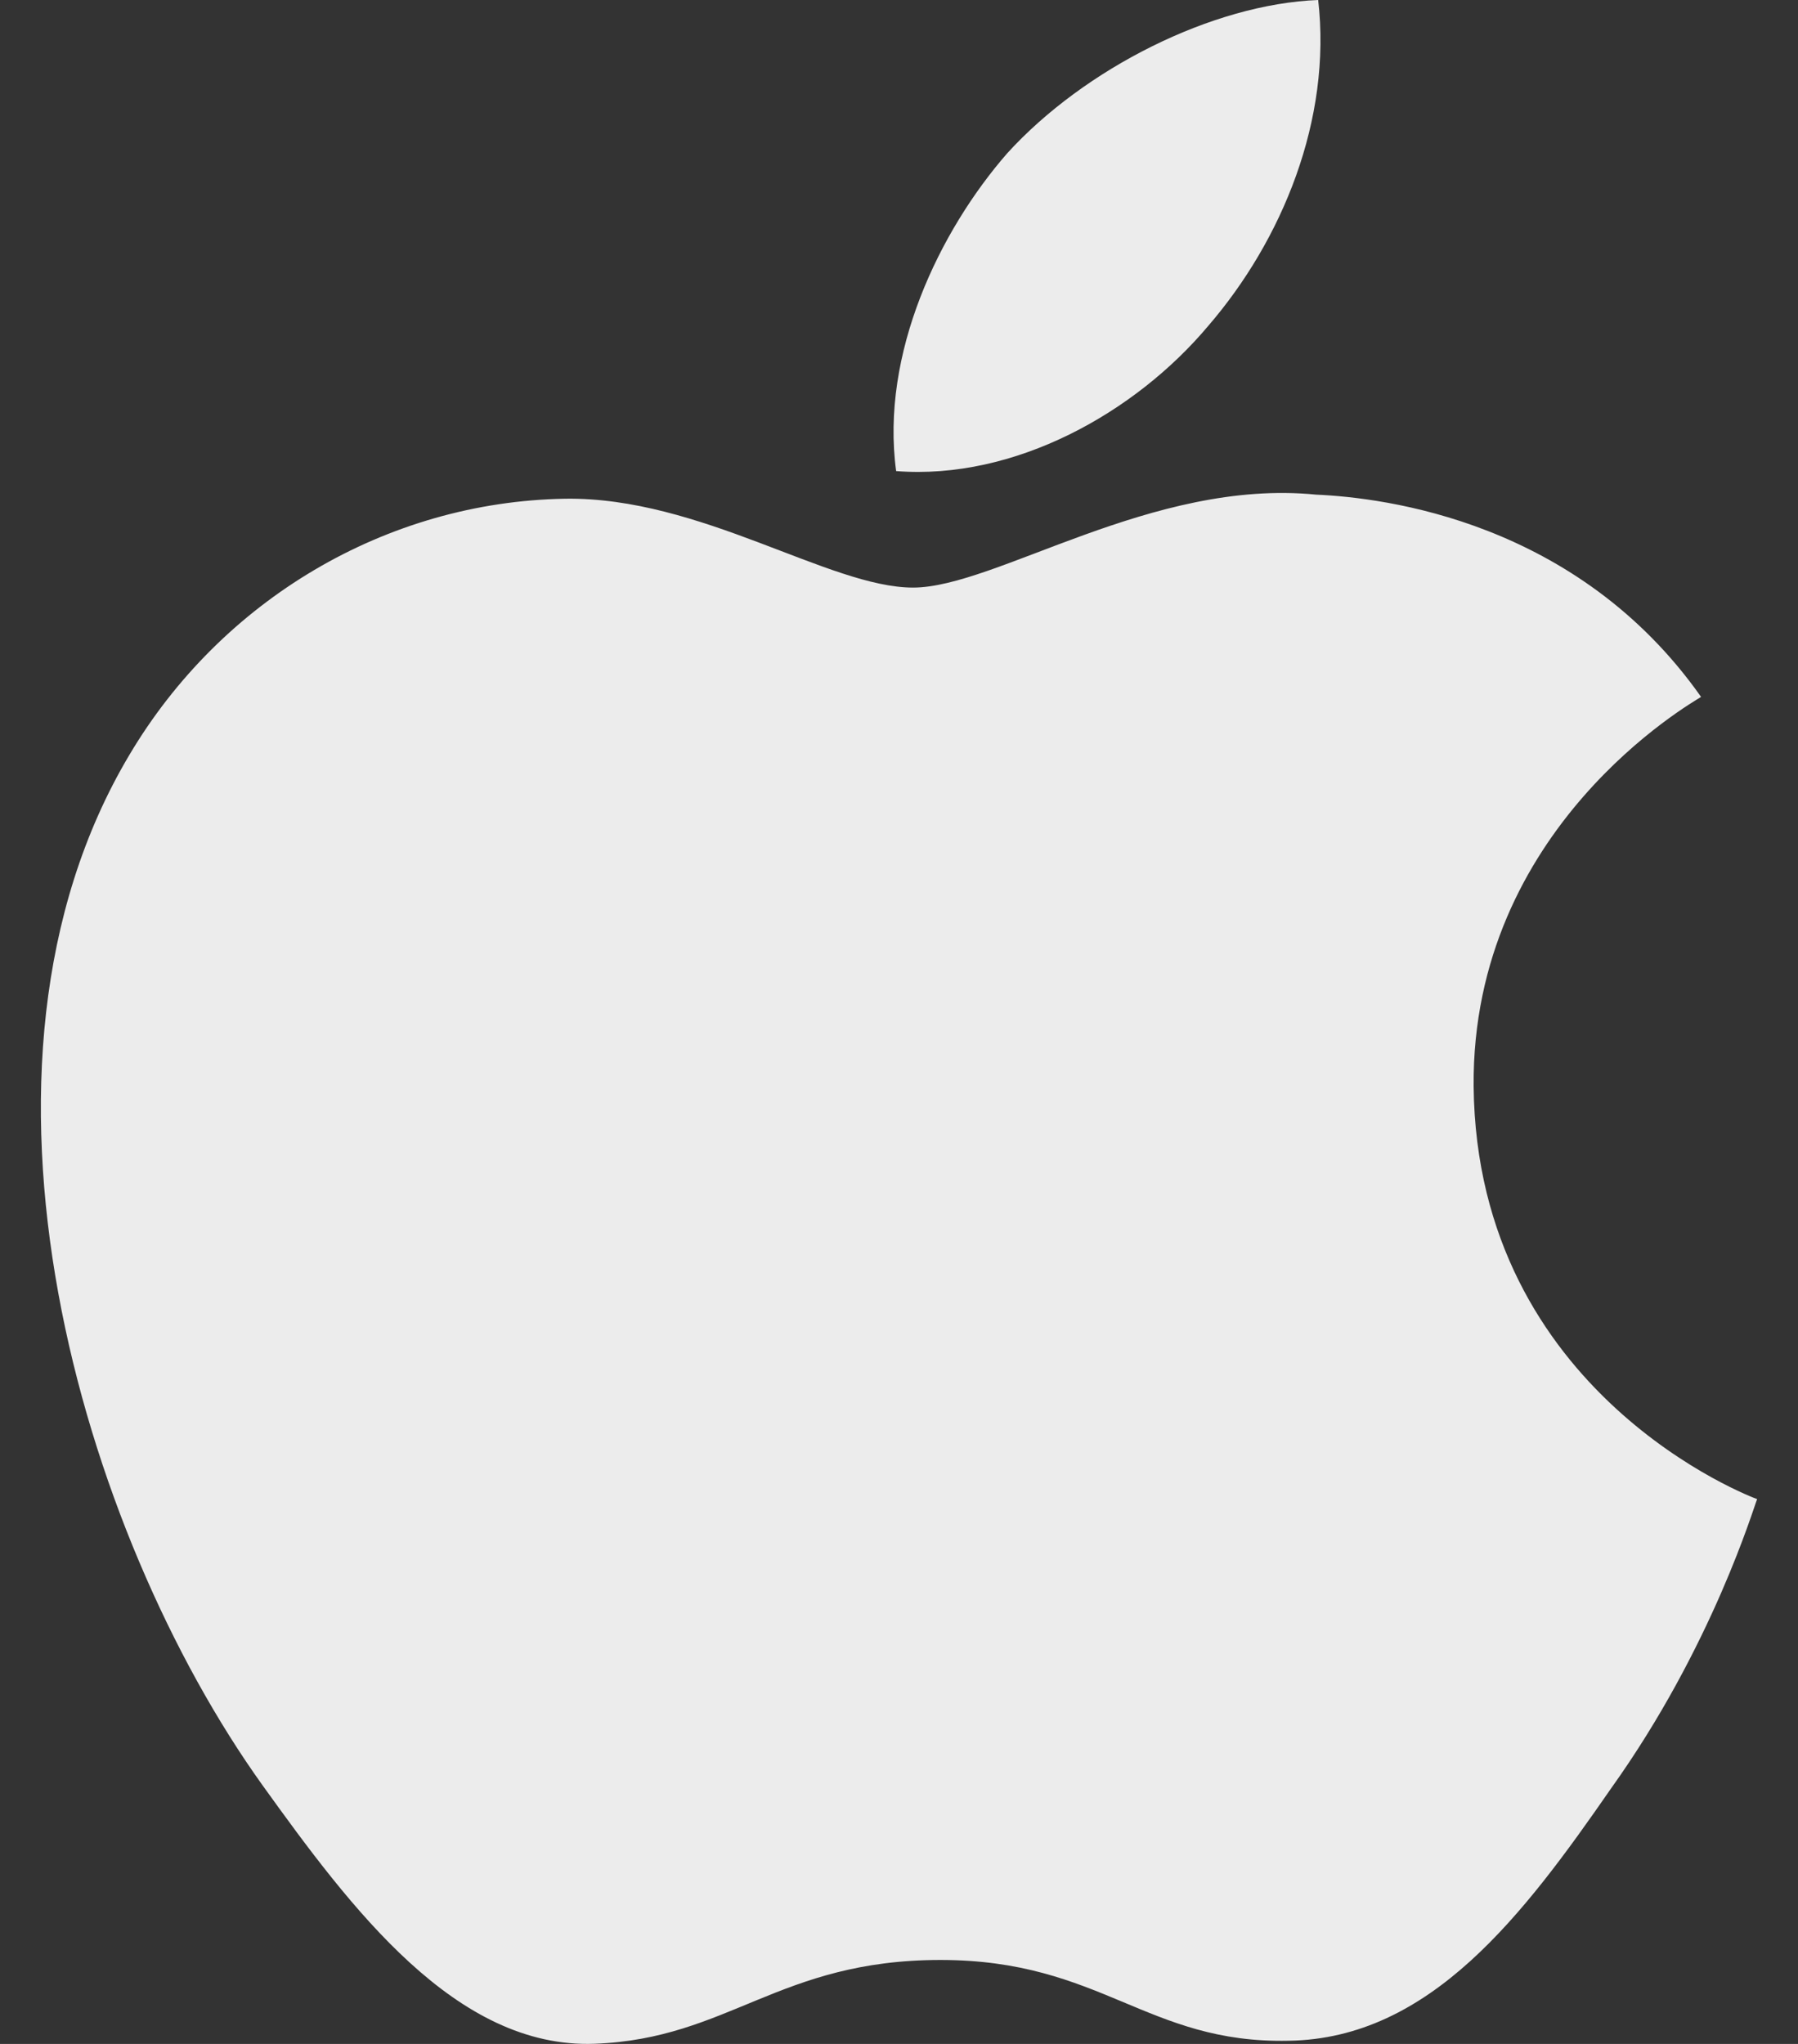 <svg width="22" height="25" viewBox="0 0 22 25" fill="none" xmlns="http://www.w3.org/2000/svg">
<rect x="0" y="0" width="22" height="25" fill="#333333" stroke="none"/>
<path d="M19.714 21.873C18.64 23.423 17.501 24.936 15.767 24.961C14.032 24.998 13.476 23.973 11.508 23.973C9.528 23.973 8.92 24.936 7.276 24.998C5.581 25.061 4.299 23.348 3.212 21.836C0.999 18.749 -0.696 13.062 1.581 9.237C2.707 7.337 4.726 6.137 6.914 6.1C8.57 6.075 10.149 7.187 11.172 7.187C12.181 7.187 14.097 5.85 16.103 6.05C16.944 6.087 19.3 6.375 20.814 8.524C20.698 8.599 18.006 10.124 18.031 13.287C18.07 17.061 21.461 18.324 21.5 18.336C21.461 18.424 20.956 20.136 19.714 21.873ZM12.324 1.875C13.269 0.837 14.835 0.05 16.129 0C16.297 1.462 15.689 2.937 14.783 3.987C13.89 5.05 12.414 5.875 10.965 5.762C10.771 4.325 11.495 2.825 12.324 1.875Z" fill="#ECECEC"/>
</svg>
